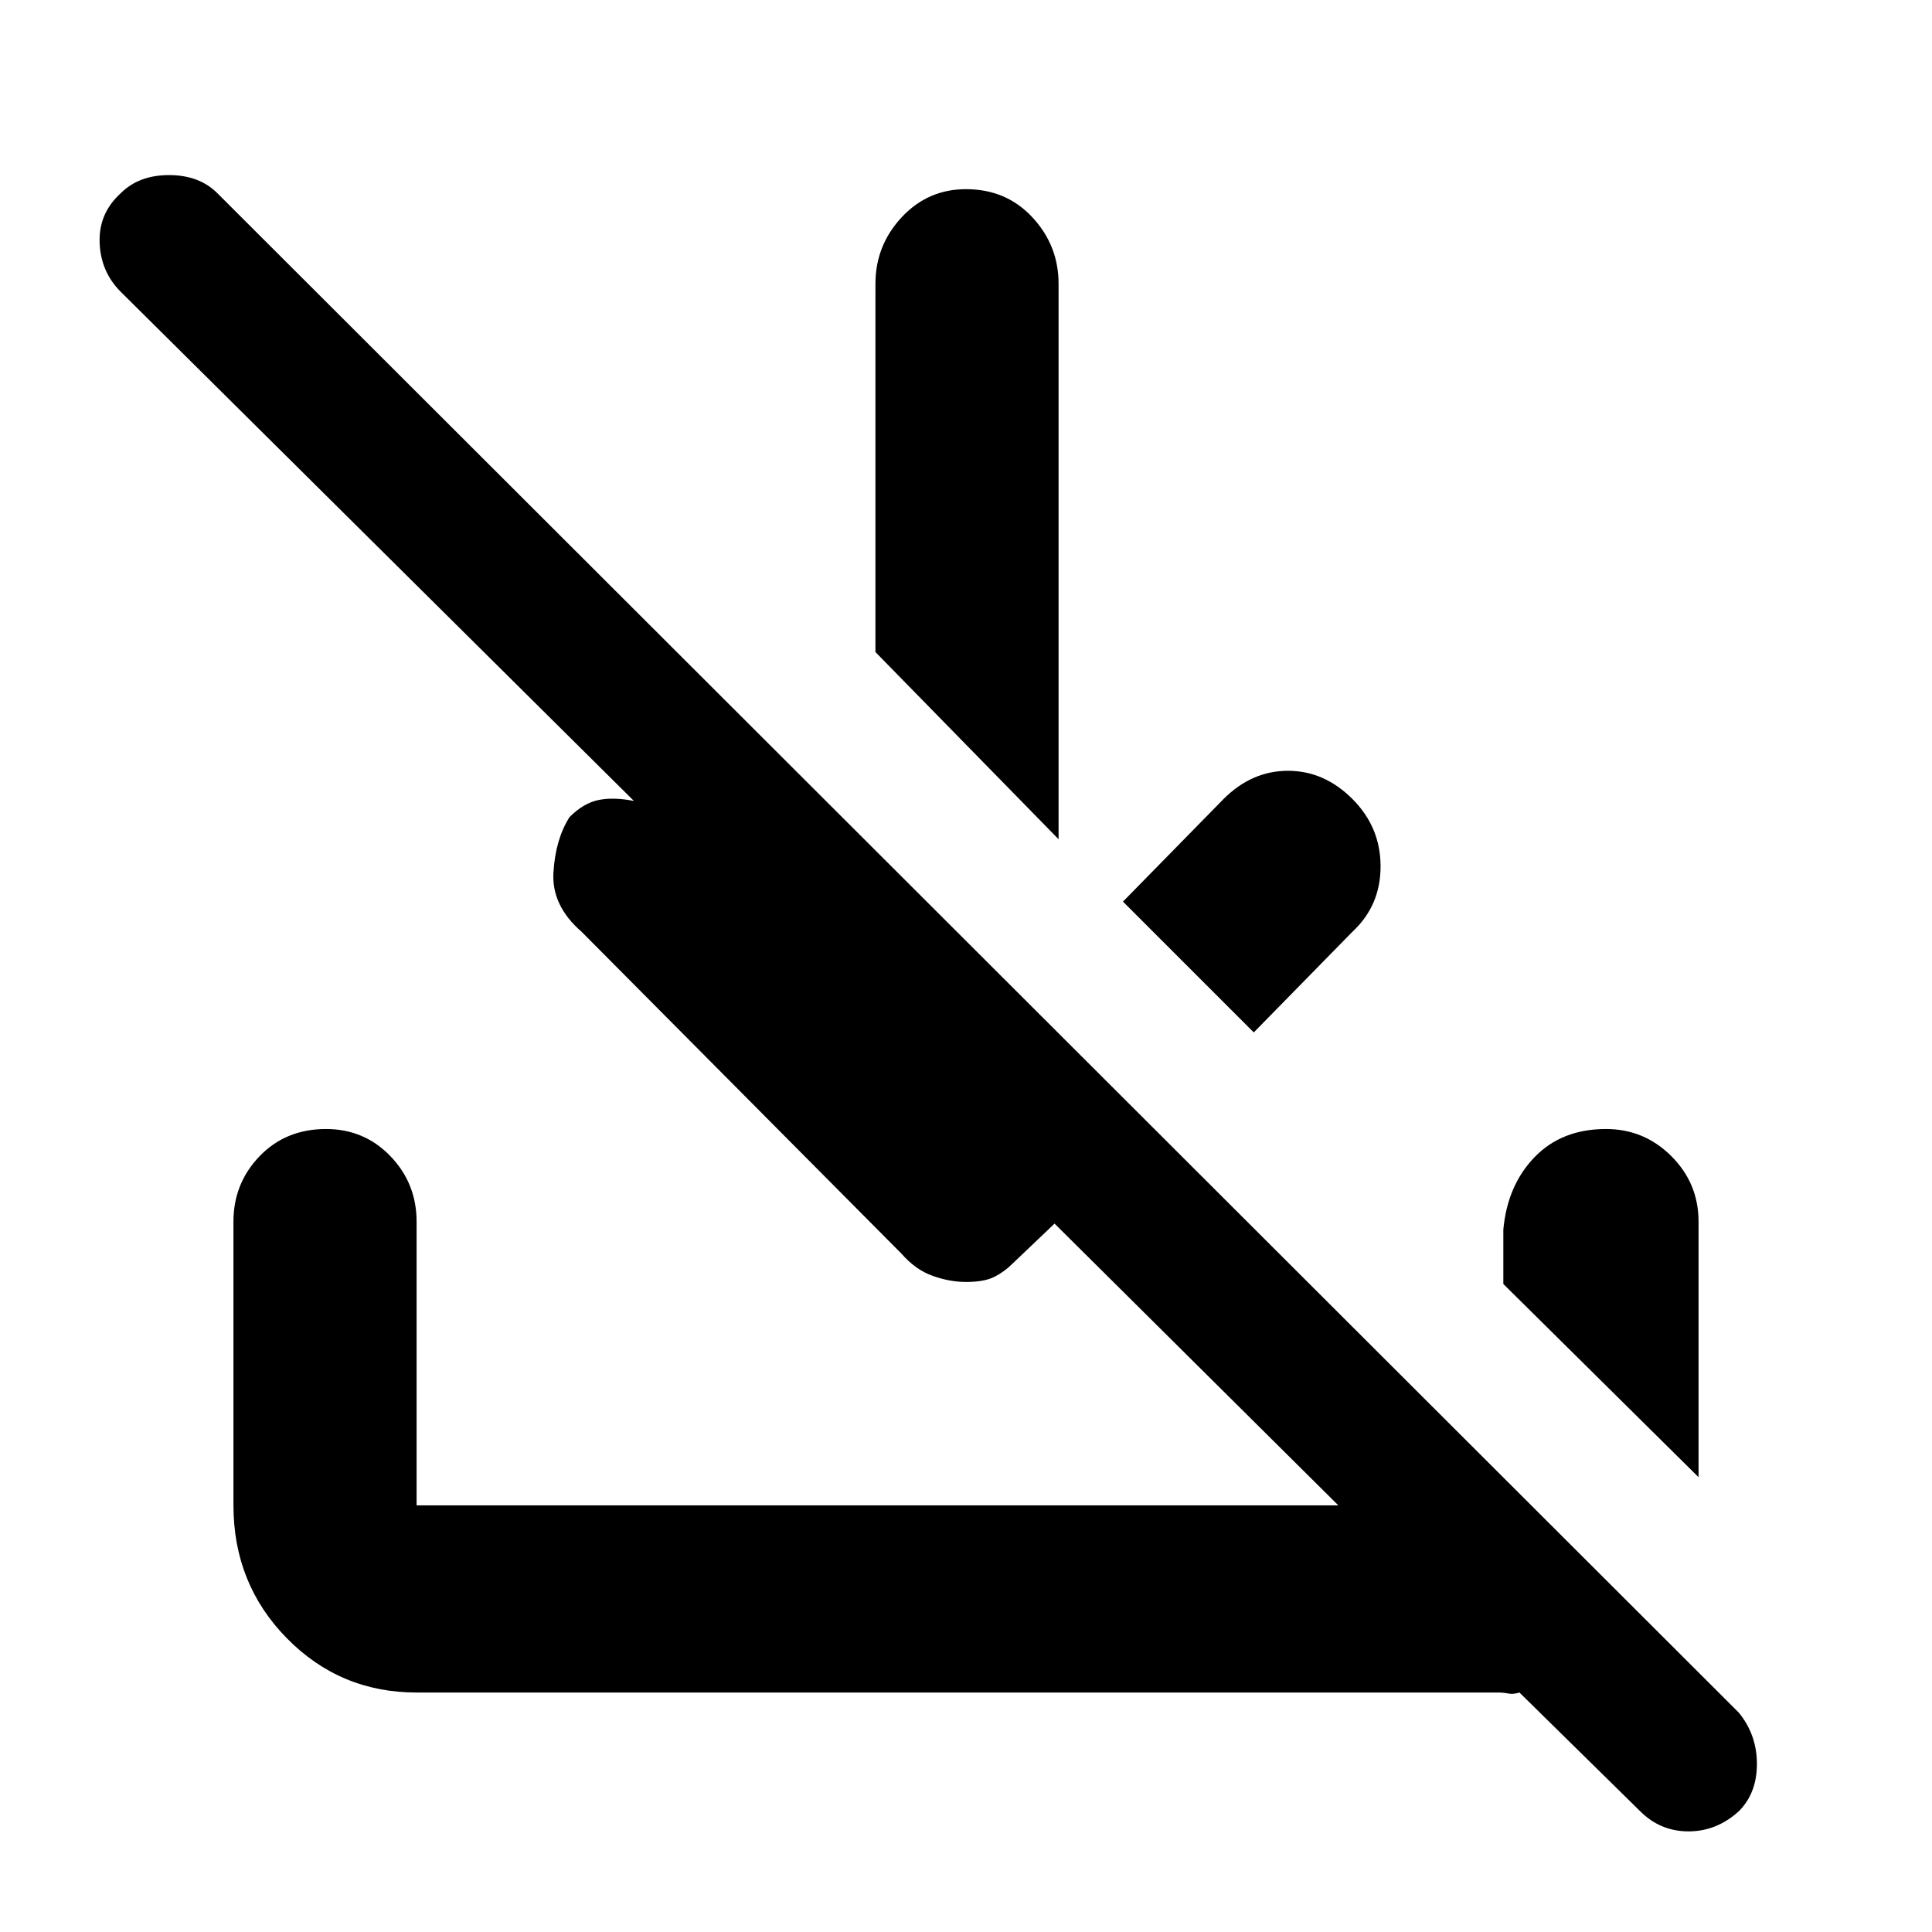 <svg xmlns="http://www.w3.org/2000/svg" height="48" width="48"><path d="m40.75 45-3-2.95q-.15.05-.275.025-.125-.025-.275-.025H10.35q-1.9 0-3.225-1.35Q5.8 39.35 5.8 37.4v-7.05q0-.95.65-1.625t1.65-.675q.95 0 1.6.675.65.675.65 1.625v7.05h22.9l-7.05-7-1.05 1q-.2.2-.45.325t-.7.125q-.4 0-.825-.15-.425-.15-.775-.55l-7.95-8q-.75-.65-.7-1.475.05-.825.4-1.375.35-.35.725-.425.375-.075.875.025L3 7.25q-.5-.5-.525-1.225Q2.45 5.3 3 4.8q.45-.45 1.2-.45t1.2.45l37.8 37.75q.45.55.45 1.275 0 .725-.45 1.175-.55.5-1.25.5t-1.2-.5Zm1.45-8.3-4.85-4.8v-1.35q.1-1.1.775-1.8t1.775-.7q.95 0 1.625.675t.675 1.625ZM31.15 25.65 27.9 22.4l2.5-2.55q.7-.7 1.6-.7.9 0 1.6.7.7.7.7 1.675 0 .975-.7 1.625Zm-4.85-4.8-4.55-4.65V7.05q0-.95.65-1.65t1.6-.7q1 0 1.65.7.65.7.65 1.65Z"/></svg>